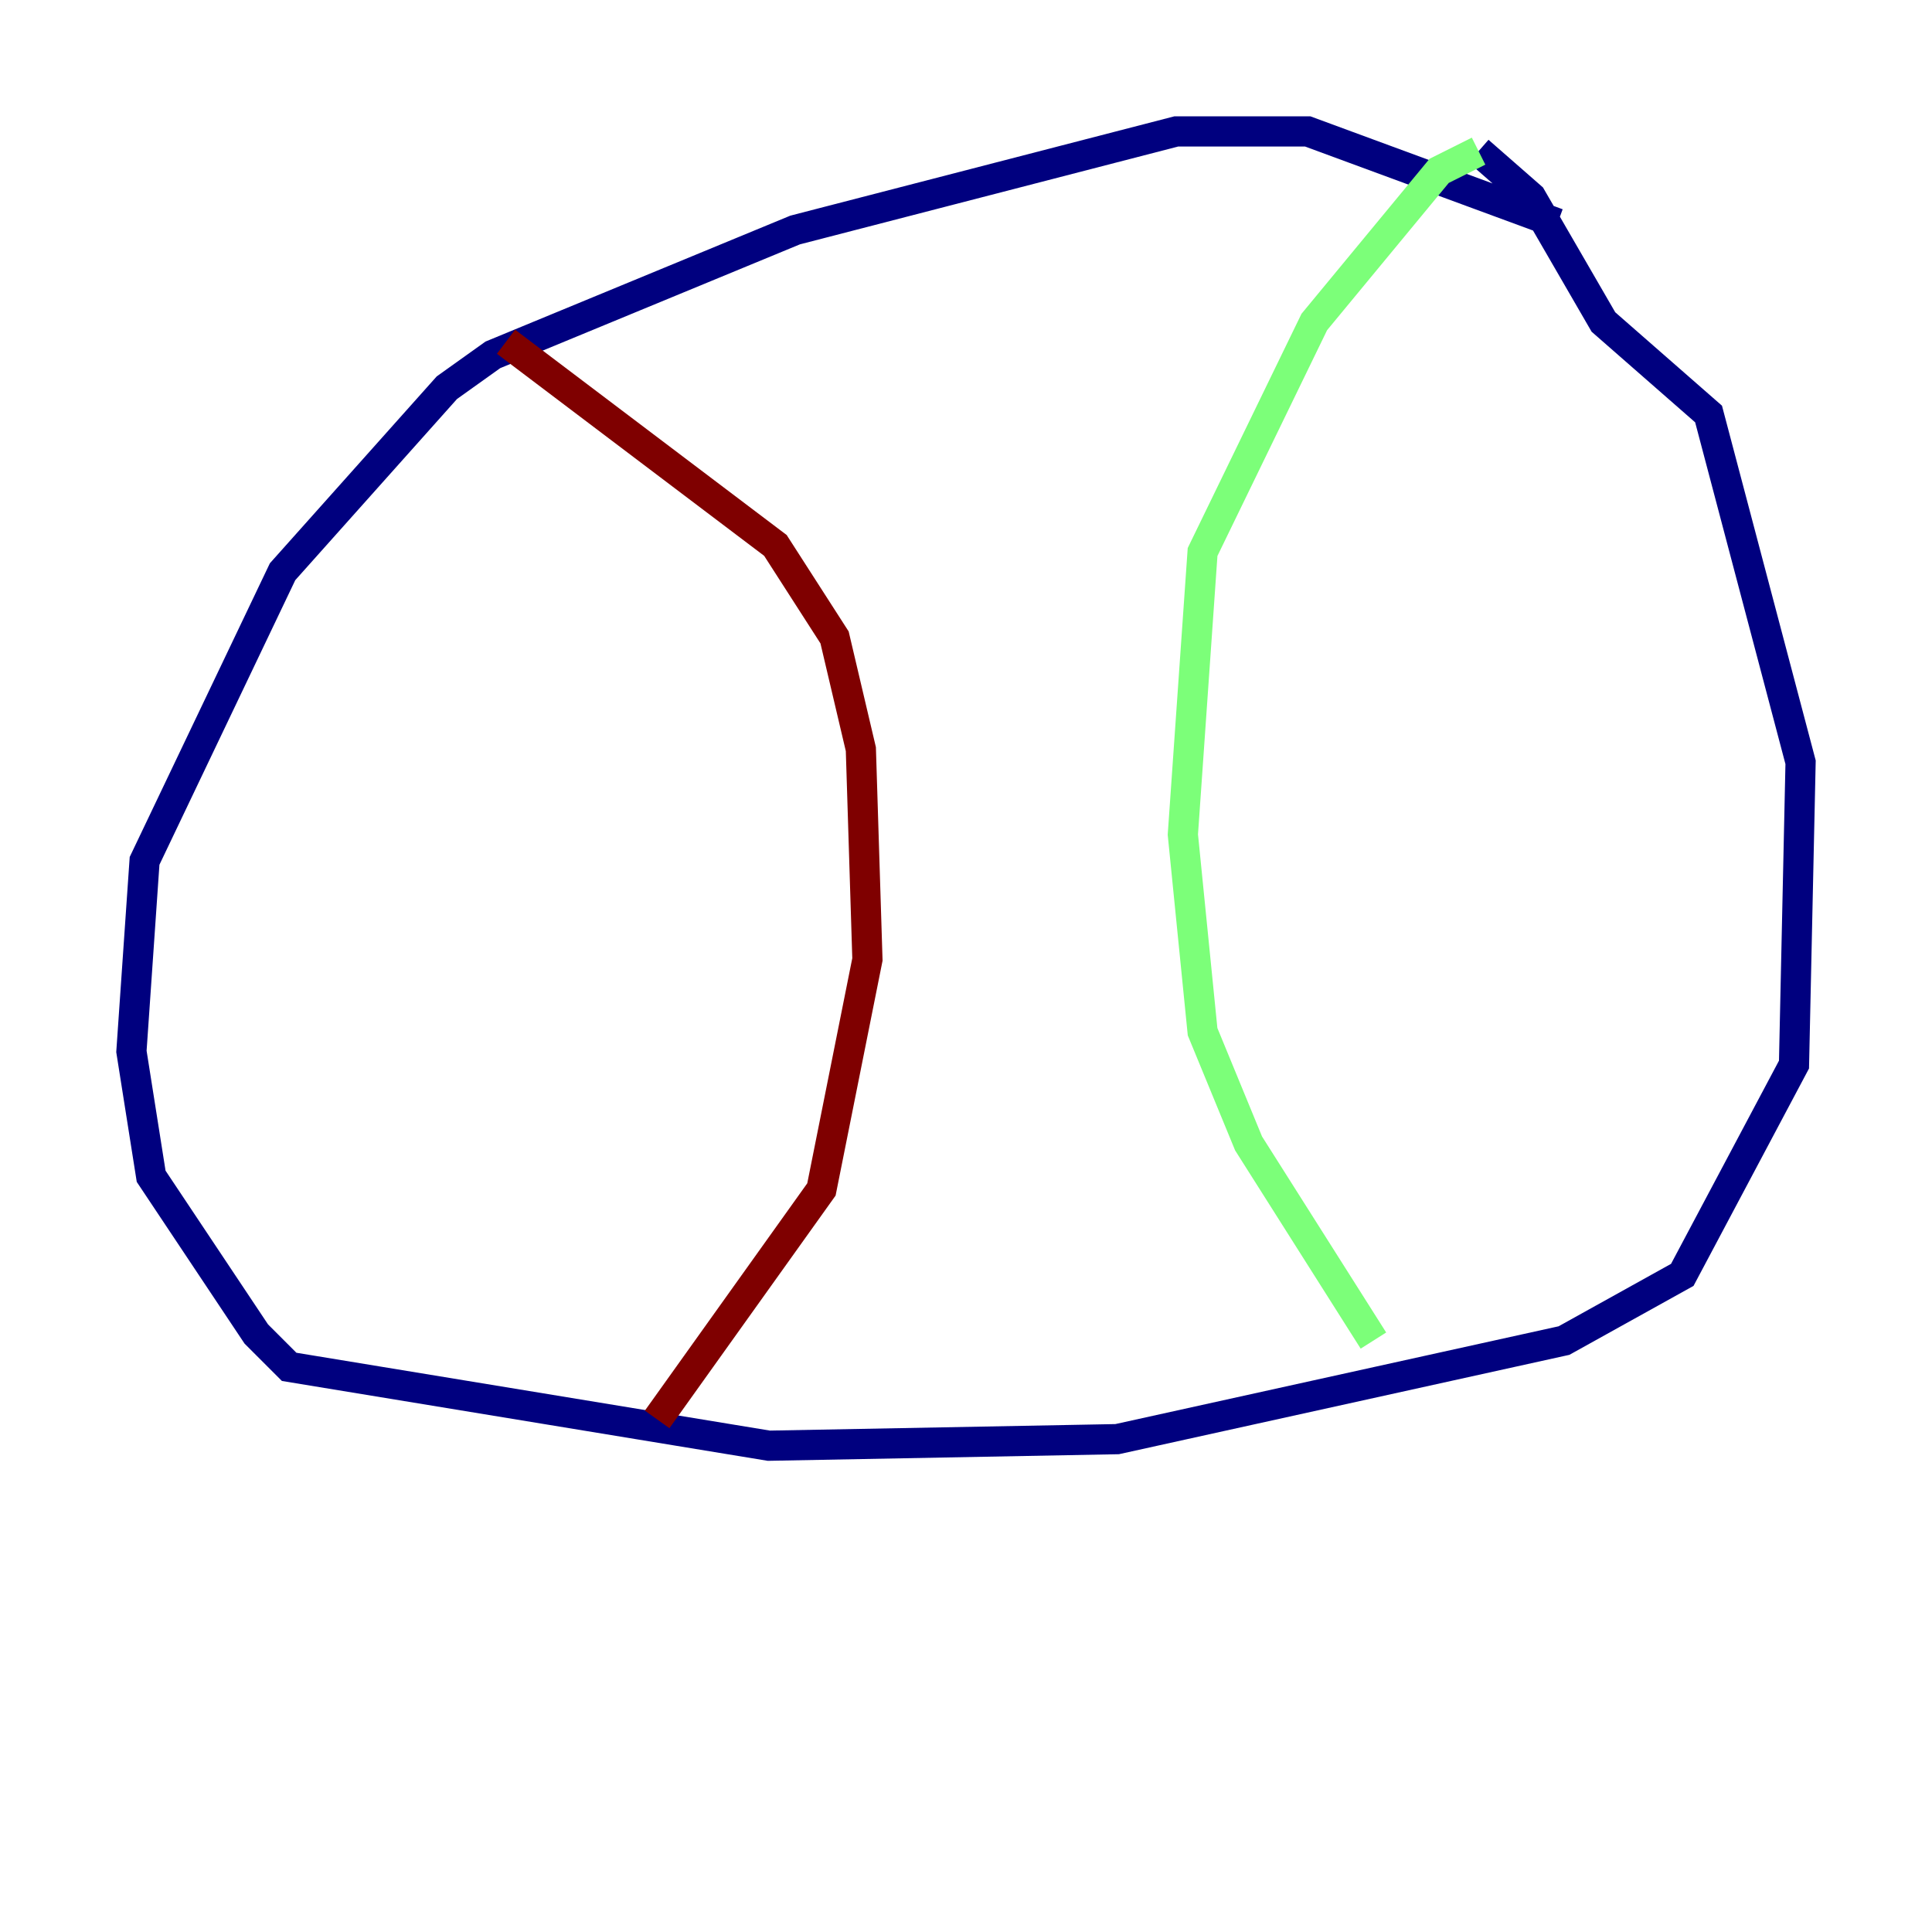 <?xml version="1.0" encoding="utf-8" ?>
<svg baseProfile="tiny" height="128" version="1.2" viewBox="0,0,128,128" width="128" xmlns="http://www.w3.org/2000/svg" xmlns:ev="http://www.w3.org/2001/xml-events" xmlns:xlink="http://www.w3.org/1999/xlink"><defs /><polyline fill="none" points="103.184,14.803 86.639,8.707 77.932,8.707 52.68,15.238 32.653,23.51 29.605,25.687 18.721,37.878 9.578,57.034 8.707,69.66 10.014,77.932 16.98,88.381 19.157,90.558 50.939,95.782 74.014,95.347 103.619,88.816 111.456,84.463 118.857,70.531 119.293,50.503 113.197,27.429 106.231,21.333 101.442,13.061 97.959,10.014" stroke="#00007f" stroke-width="2" /><polyline fill="none" points="97.959,10.014 95.347,11.32 87.075,21.333 79.674,36.571 78.367,55.292 79.674,68.354 82.721,75.755 90.993,88.816" stroke="#7cff79" stroke-width="2" /><polyline fill="none" points="33.524,22.64 51.374,36.136 55.292,42.231 57.034,49.633 57.469,63.565 54.422,78.803 43.537,94.041" stroke="#7f0000" stroke-width="2" /></svg>